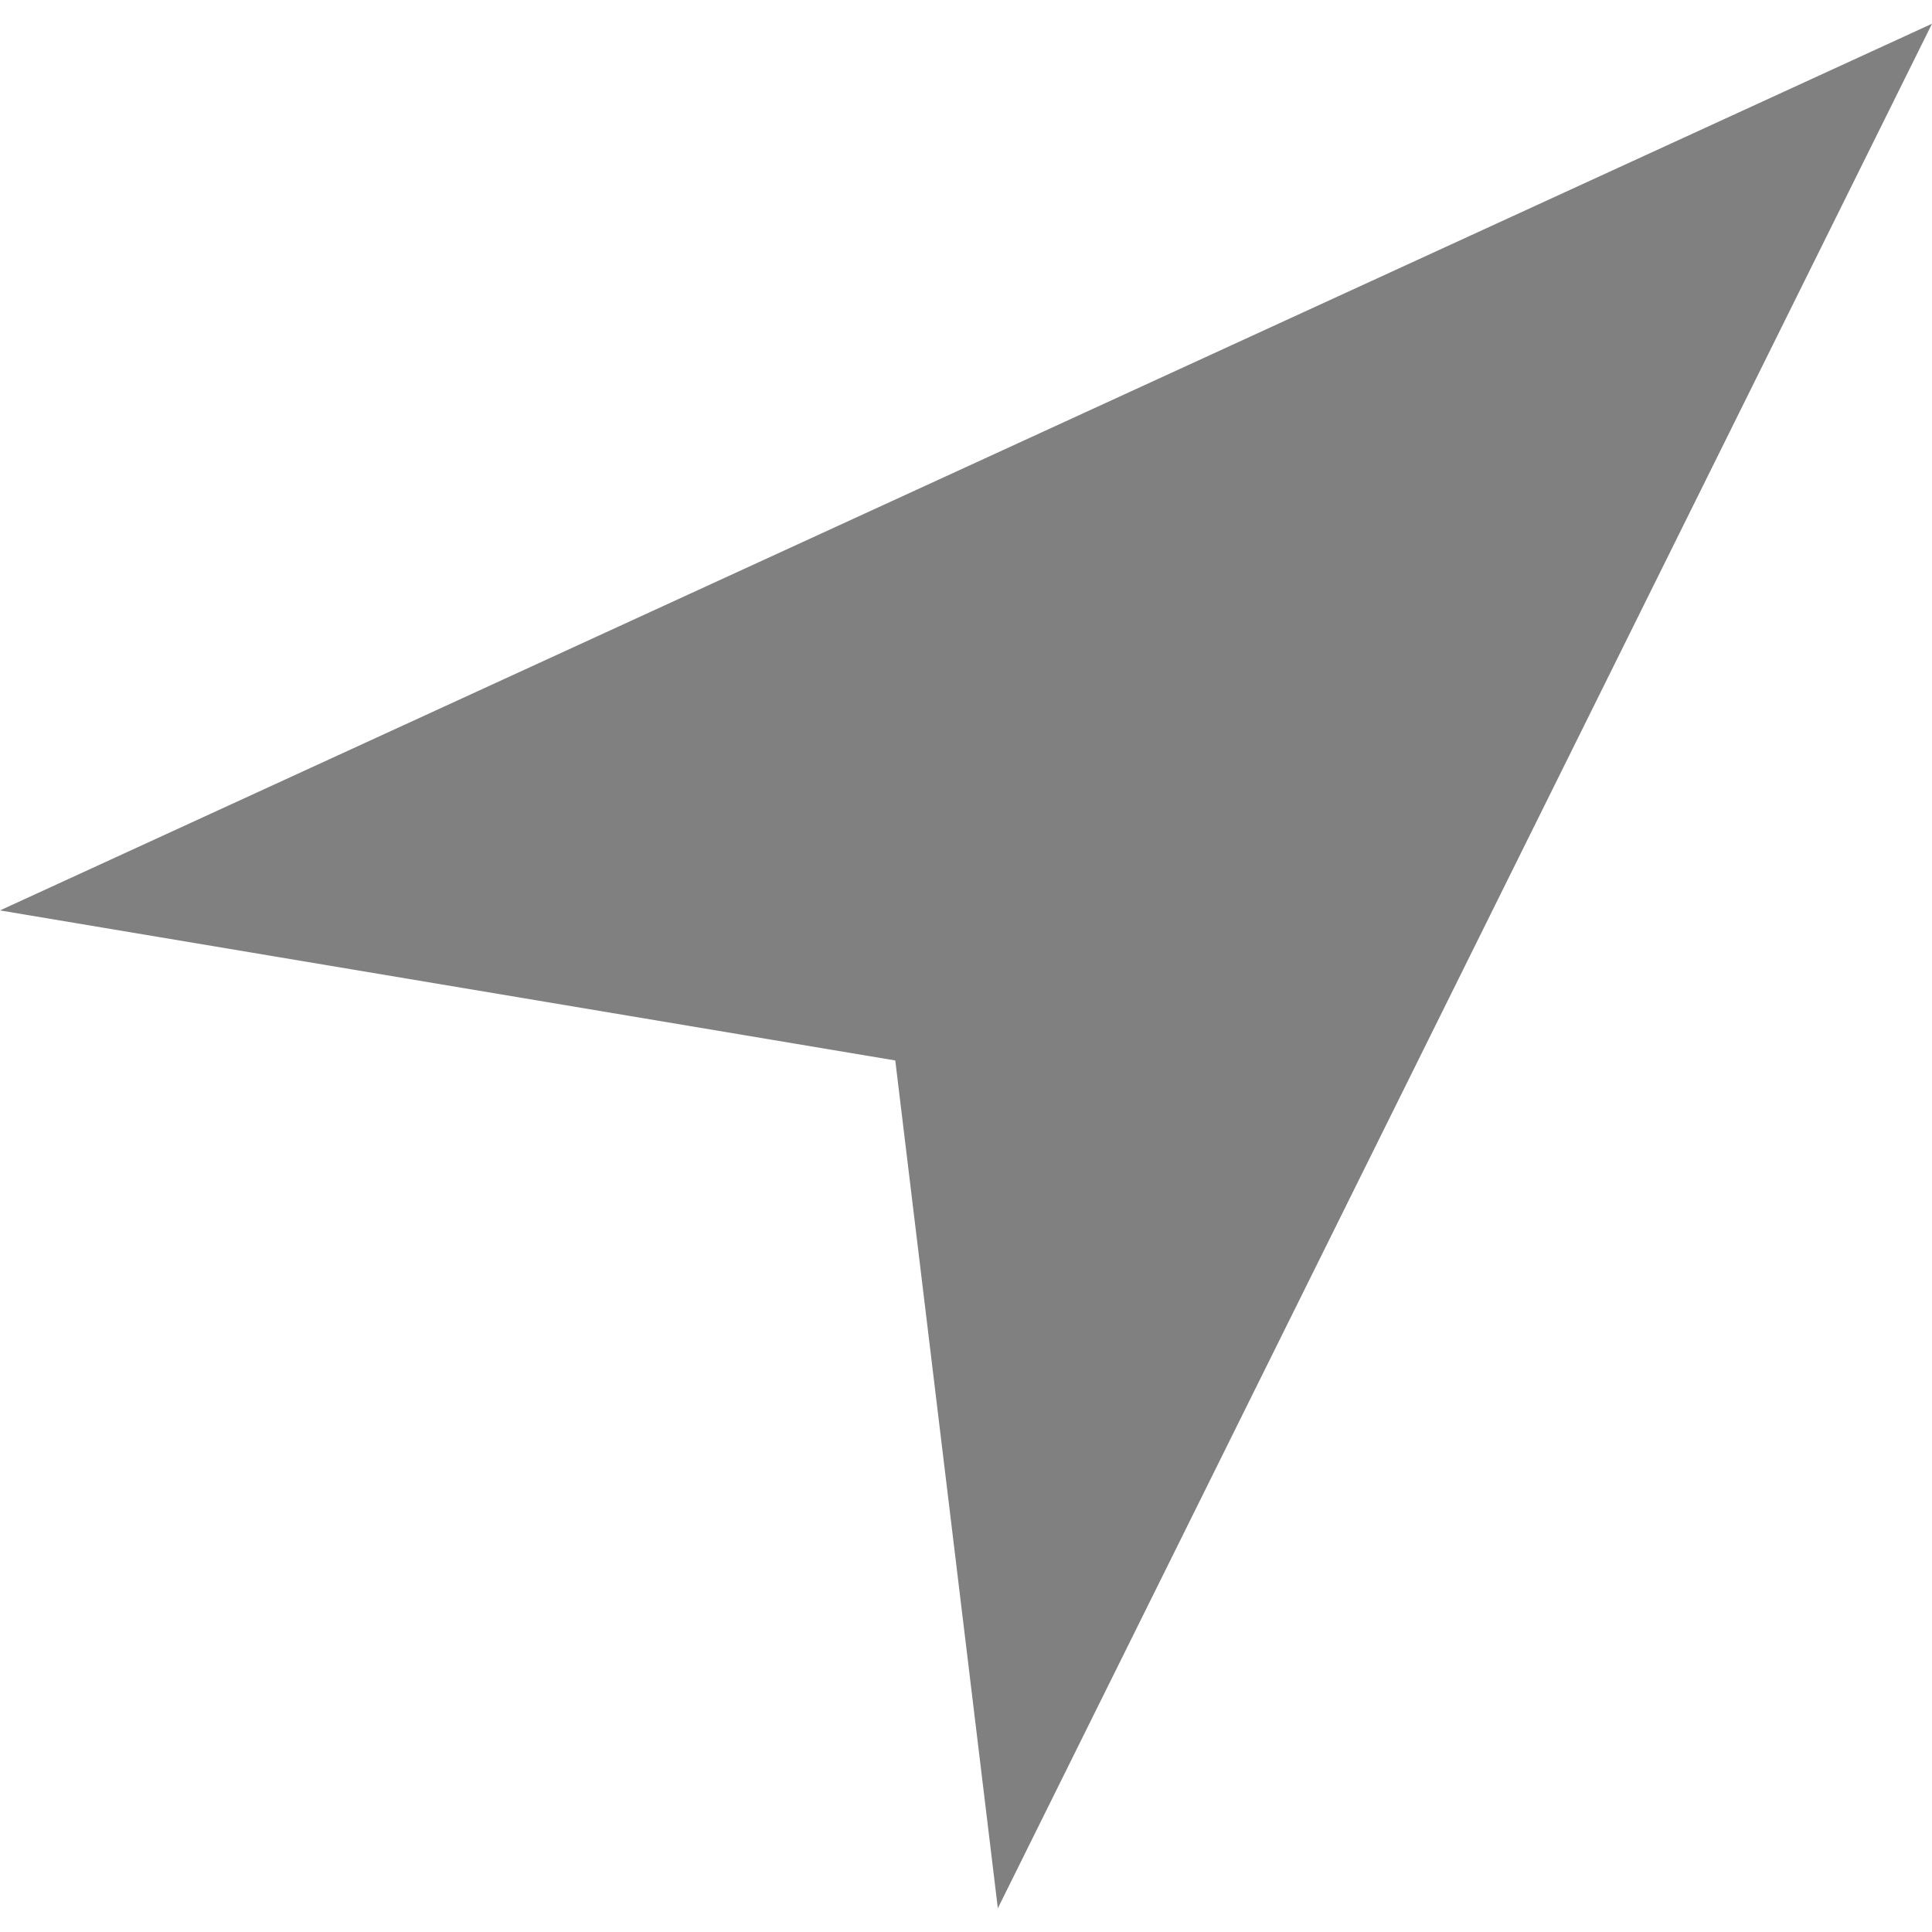 <?xml version="1.0" encoding="iso-8859-1"?>
<!-- Uploaded to: SVG Repo, www.svgrepo.com, Generator: SVG Repo Mixer Tools -->
<svg height="800px" width="800px" version="1.1" id="Capa_1" xmlns="http://www.w3.org/2000/svg" xmlns:xlink="http://www.w3.org/1999/xlink" 
	 viewBox="0 0 49.636 49.636" xml:space="preserve">
<polygon style="fill:gray;" points="23.001,27.245 0,23.39 49.636,0.61 25.636,49.026 "/>
</svg>
